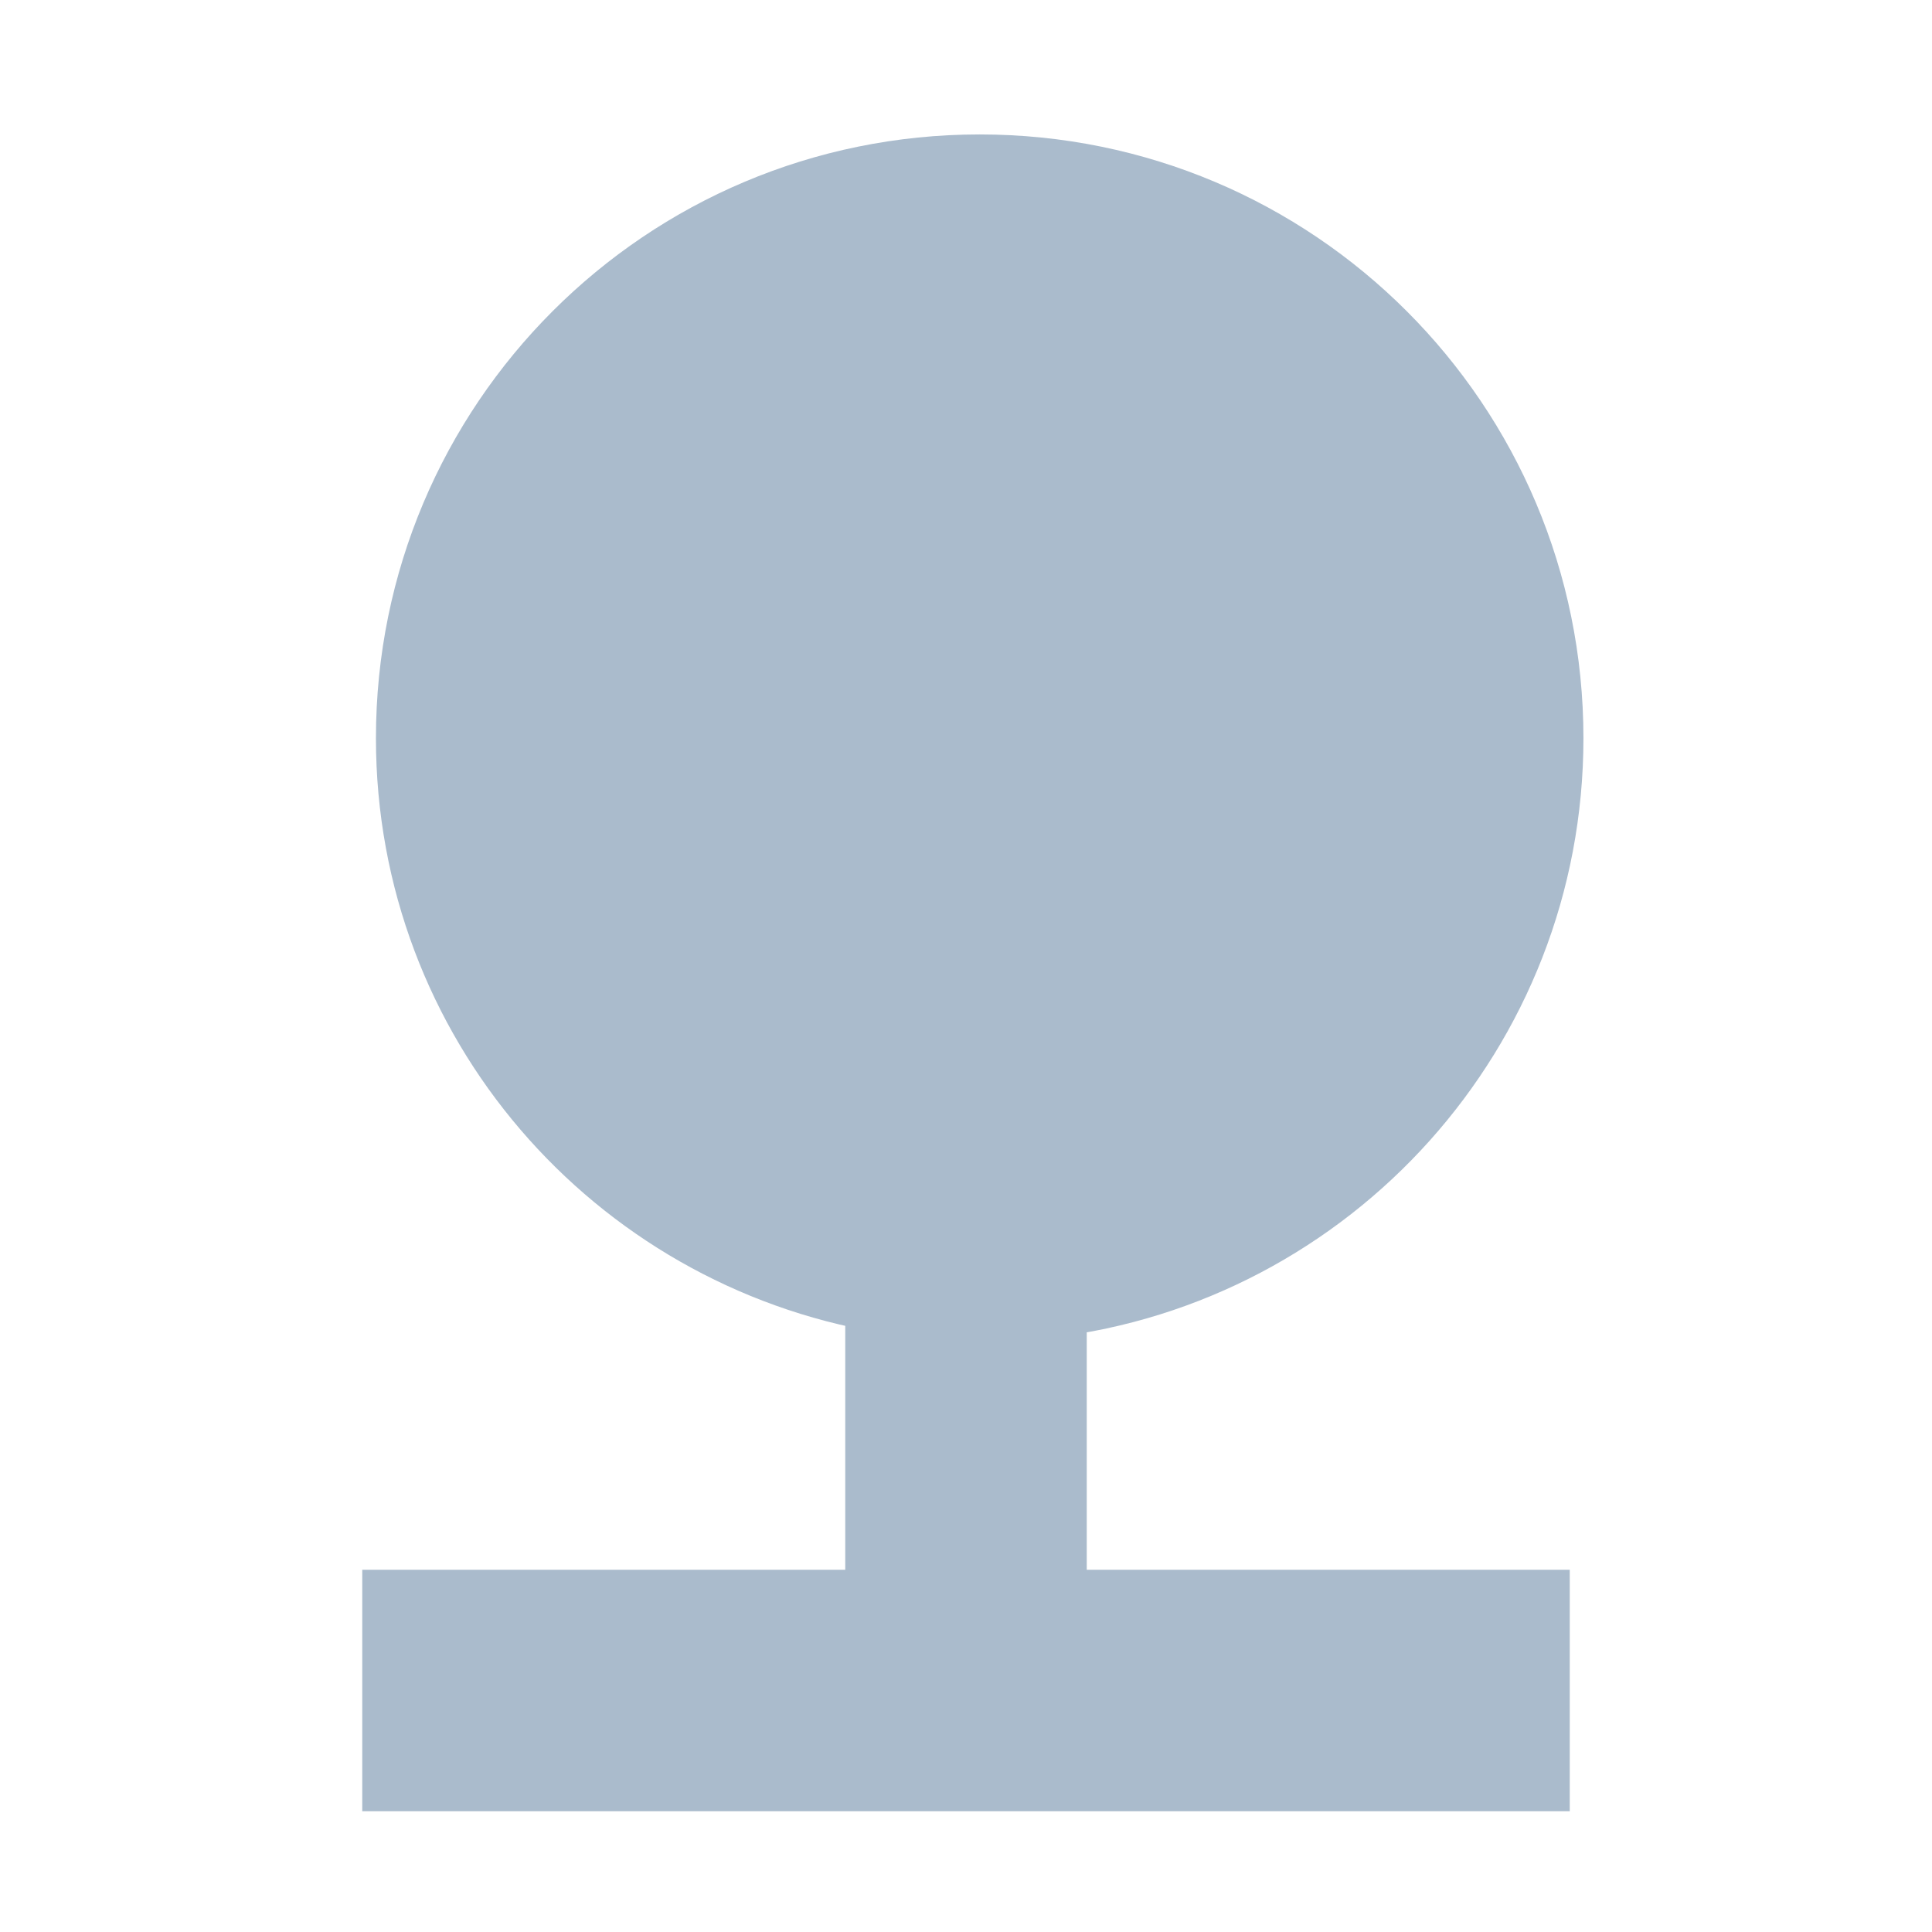 ﻿<svg viewBox="0 0 24 24">
  <g stroke="#abc" fill="#abc">
    <path d="M13,16.12C16.47,15.71 19.17,12.76 19.17,9.17C19.17,5.3 16.04,2.17 12.17,2.17C8.3,2.17 5.17,5.3 5.17,9.17C5.17,12.64 7.69,15.5 11,16.06V20H5V22H19V20H13V16.12Z"></path>
  </g>
</svg>
